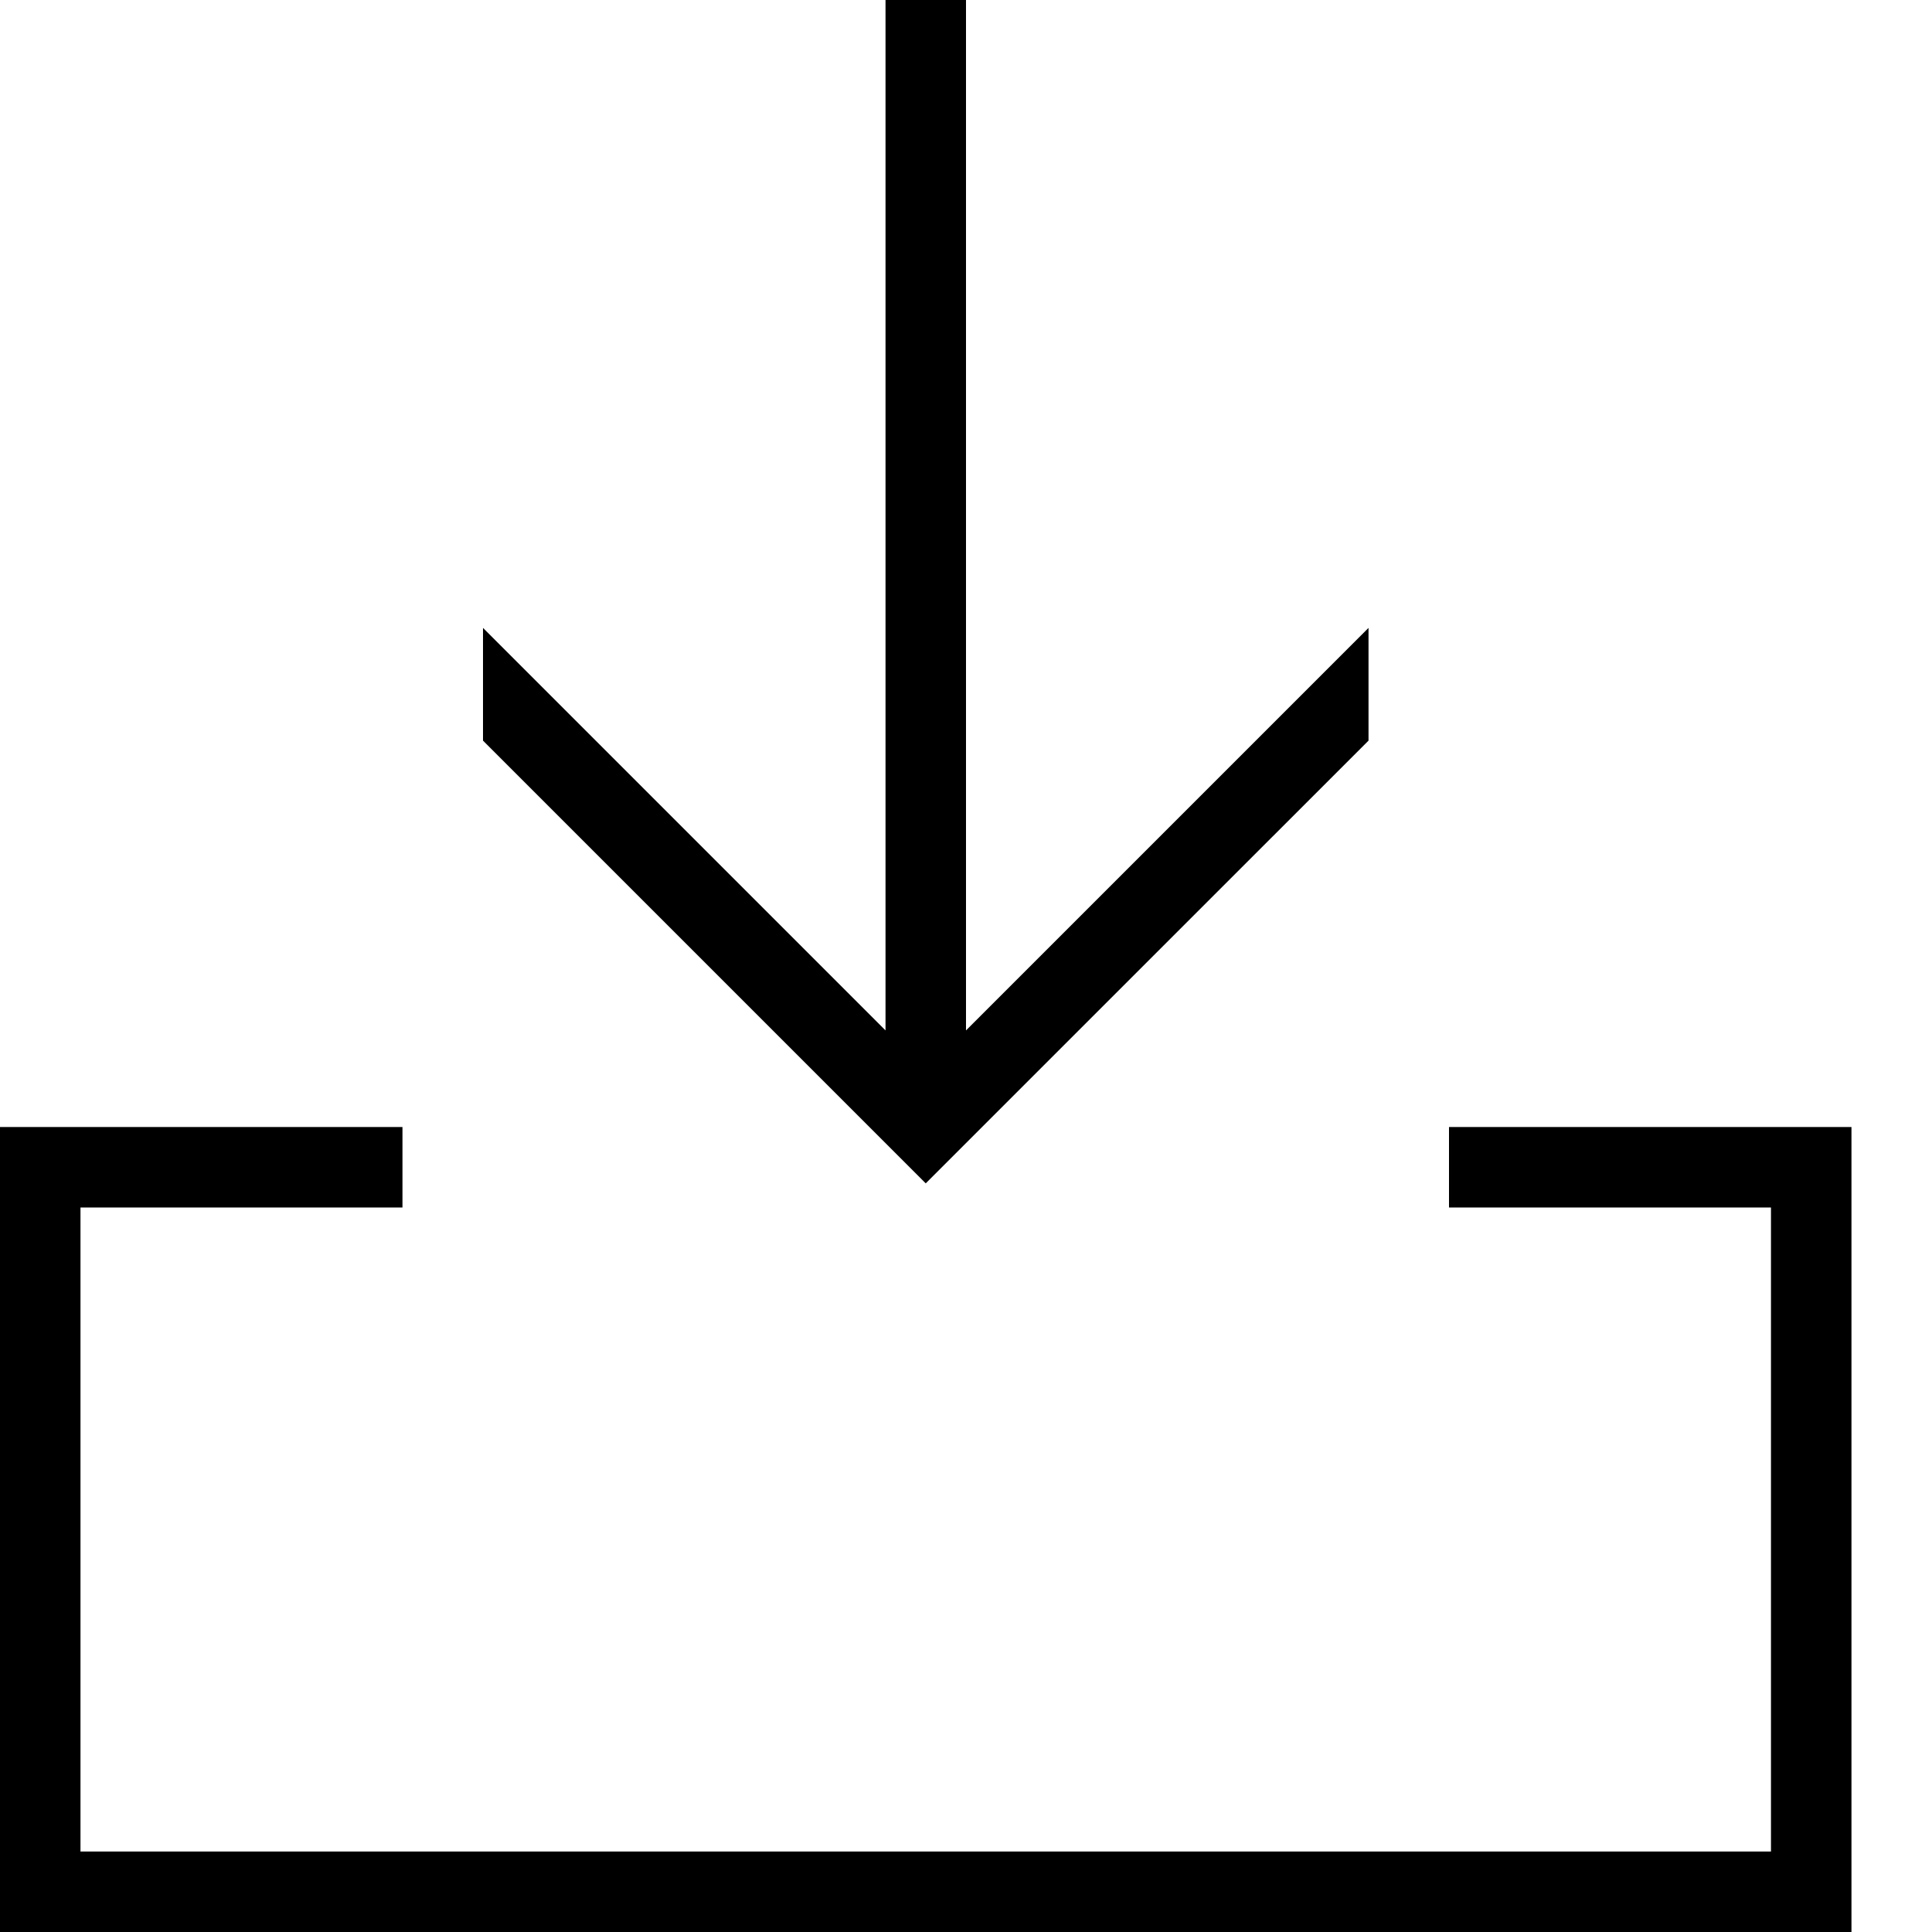 <svg xmlns="http://www.w3.org/2000/svg" viewBox="0 0 32 32"><g id="icon">
  <path d="M24 18.667V20h5.333v10.667h-28V20h5.333v-1.333H-.001V32h30.667V18.667z"/>
  <path d="M22.667 12.267V10.4L16 17.067V0h-1.333v17.067L8 10.4v1.867l7.333 7.333z"/>
</g></svg>
